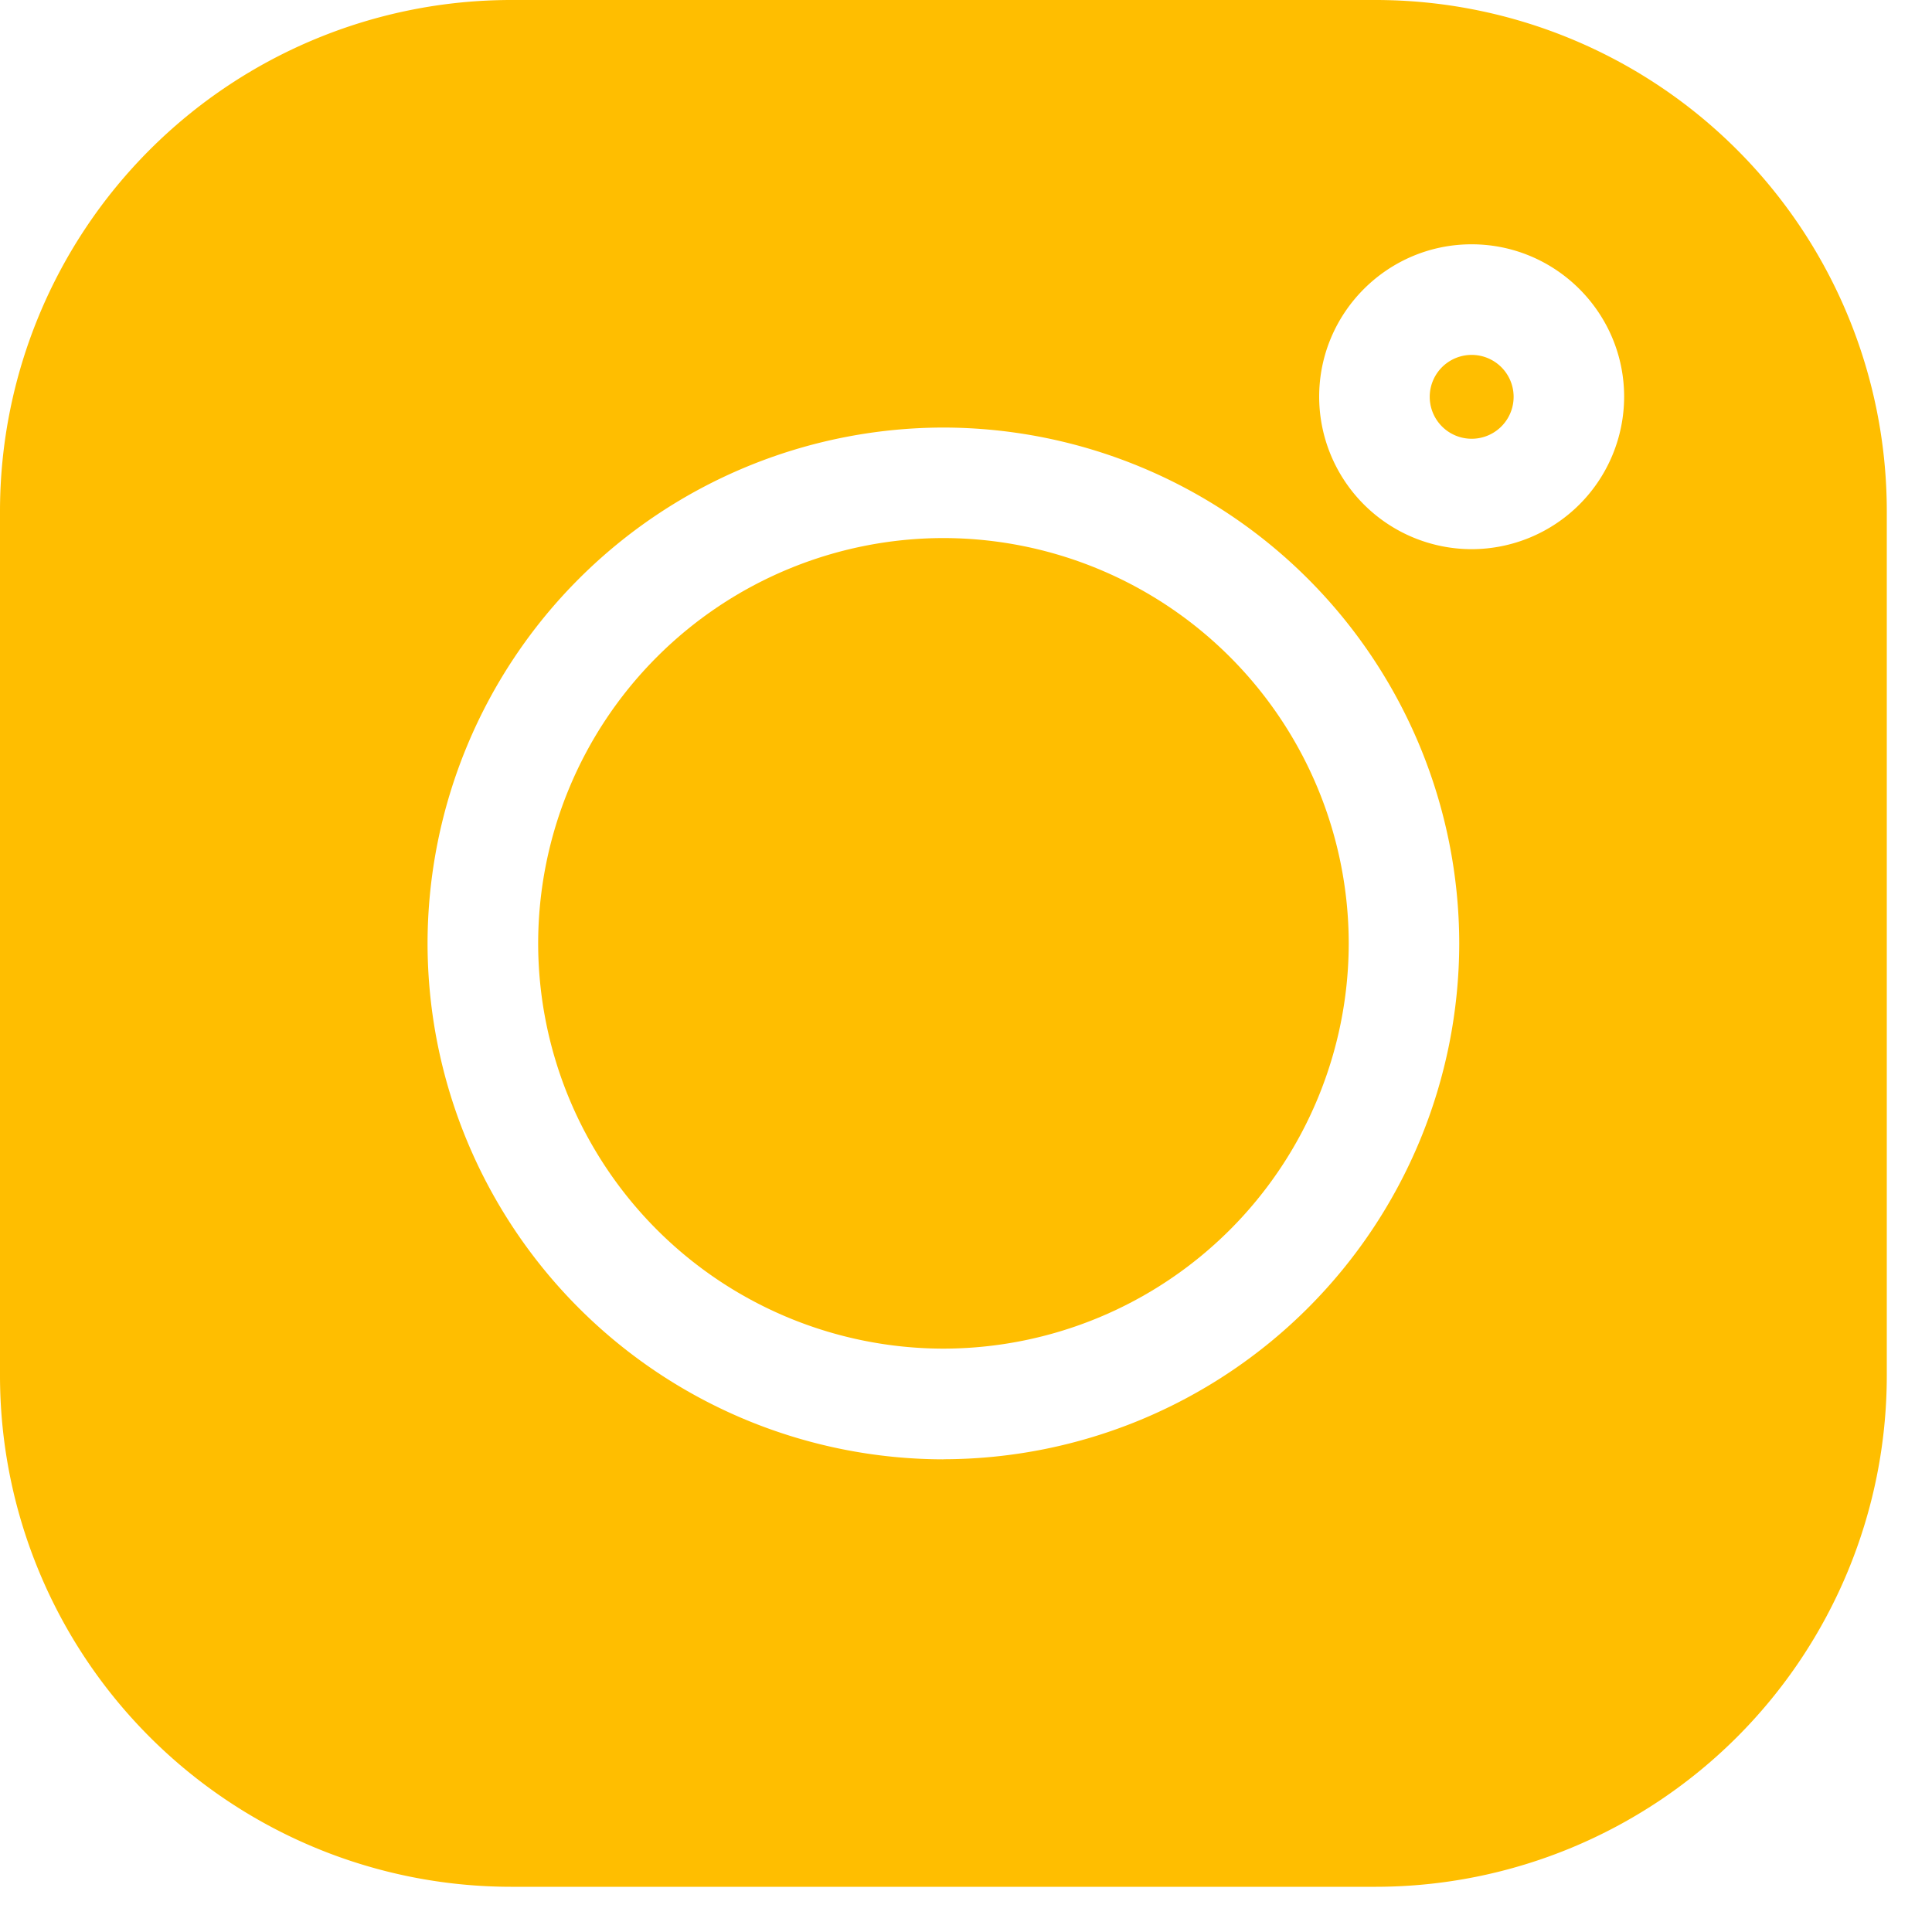 <svg width="20" height="20" fill="none" xmlns="http://www.w3.org/2000/svg"><path d="M14.245 0H5.287A5.293 5.293 0 000 5.287v8.958a5.293 5.293 0 005.287 5.287h8.958a5.293 5.293 0 005.287-5.287V5.287A5.293 5.293 0 0014.245 0zM9.766 15.107a5.347 5.347 0 01-5.34-5.341 5.347 5.347 0 015.34-5.34 5.347 5.347 0 015.34 5.34 5.347 5.347 0 01-5.34 5.34zm5.468-9.422a1.58 1.58 0 01-1.578-1.578c0-.87.708-1.578 1.578-1.578.87 0 1.579.708 1.579 1.578a1.58 1.58 0 01-1.579 1.578z" fill="#FFBE00"/><path d="M9.766 5.57a4.2 4.2 0 00-4.195 4.196 4.2 4.2 0 004.195 4.195 4.2 4.2 0 004.196-4.195A4.2 4.2 0 009.766 5.57zm5.468-1.896a.434.434 0 10.001.868.434.434 0 000-.868z" fill="#FFBE00"/></svg>